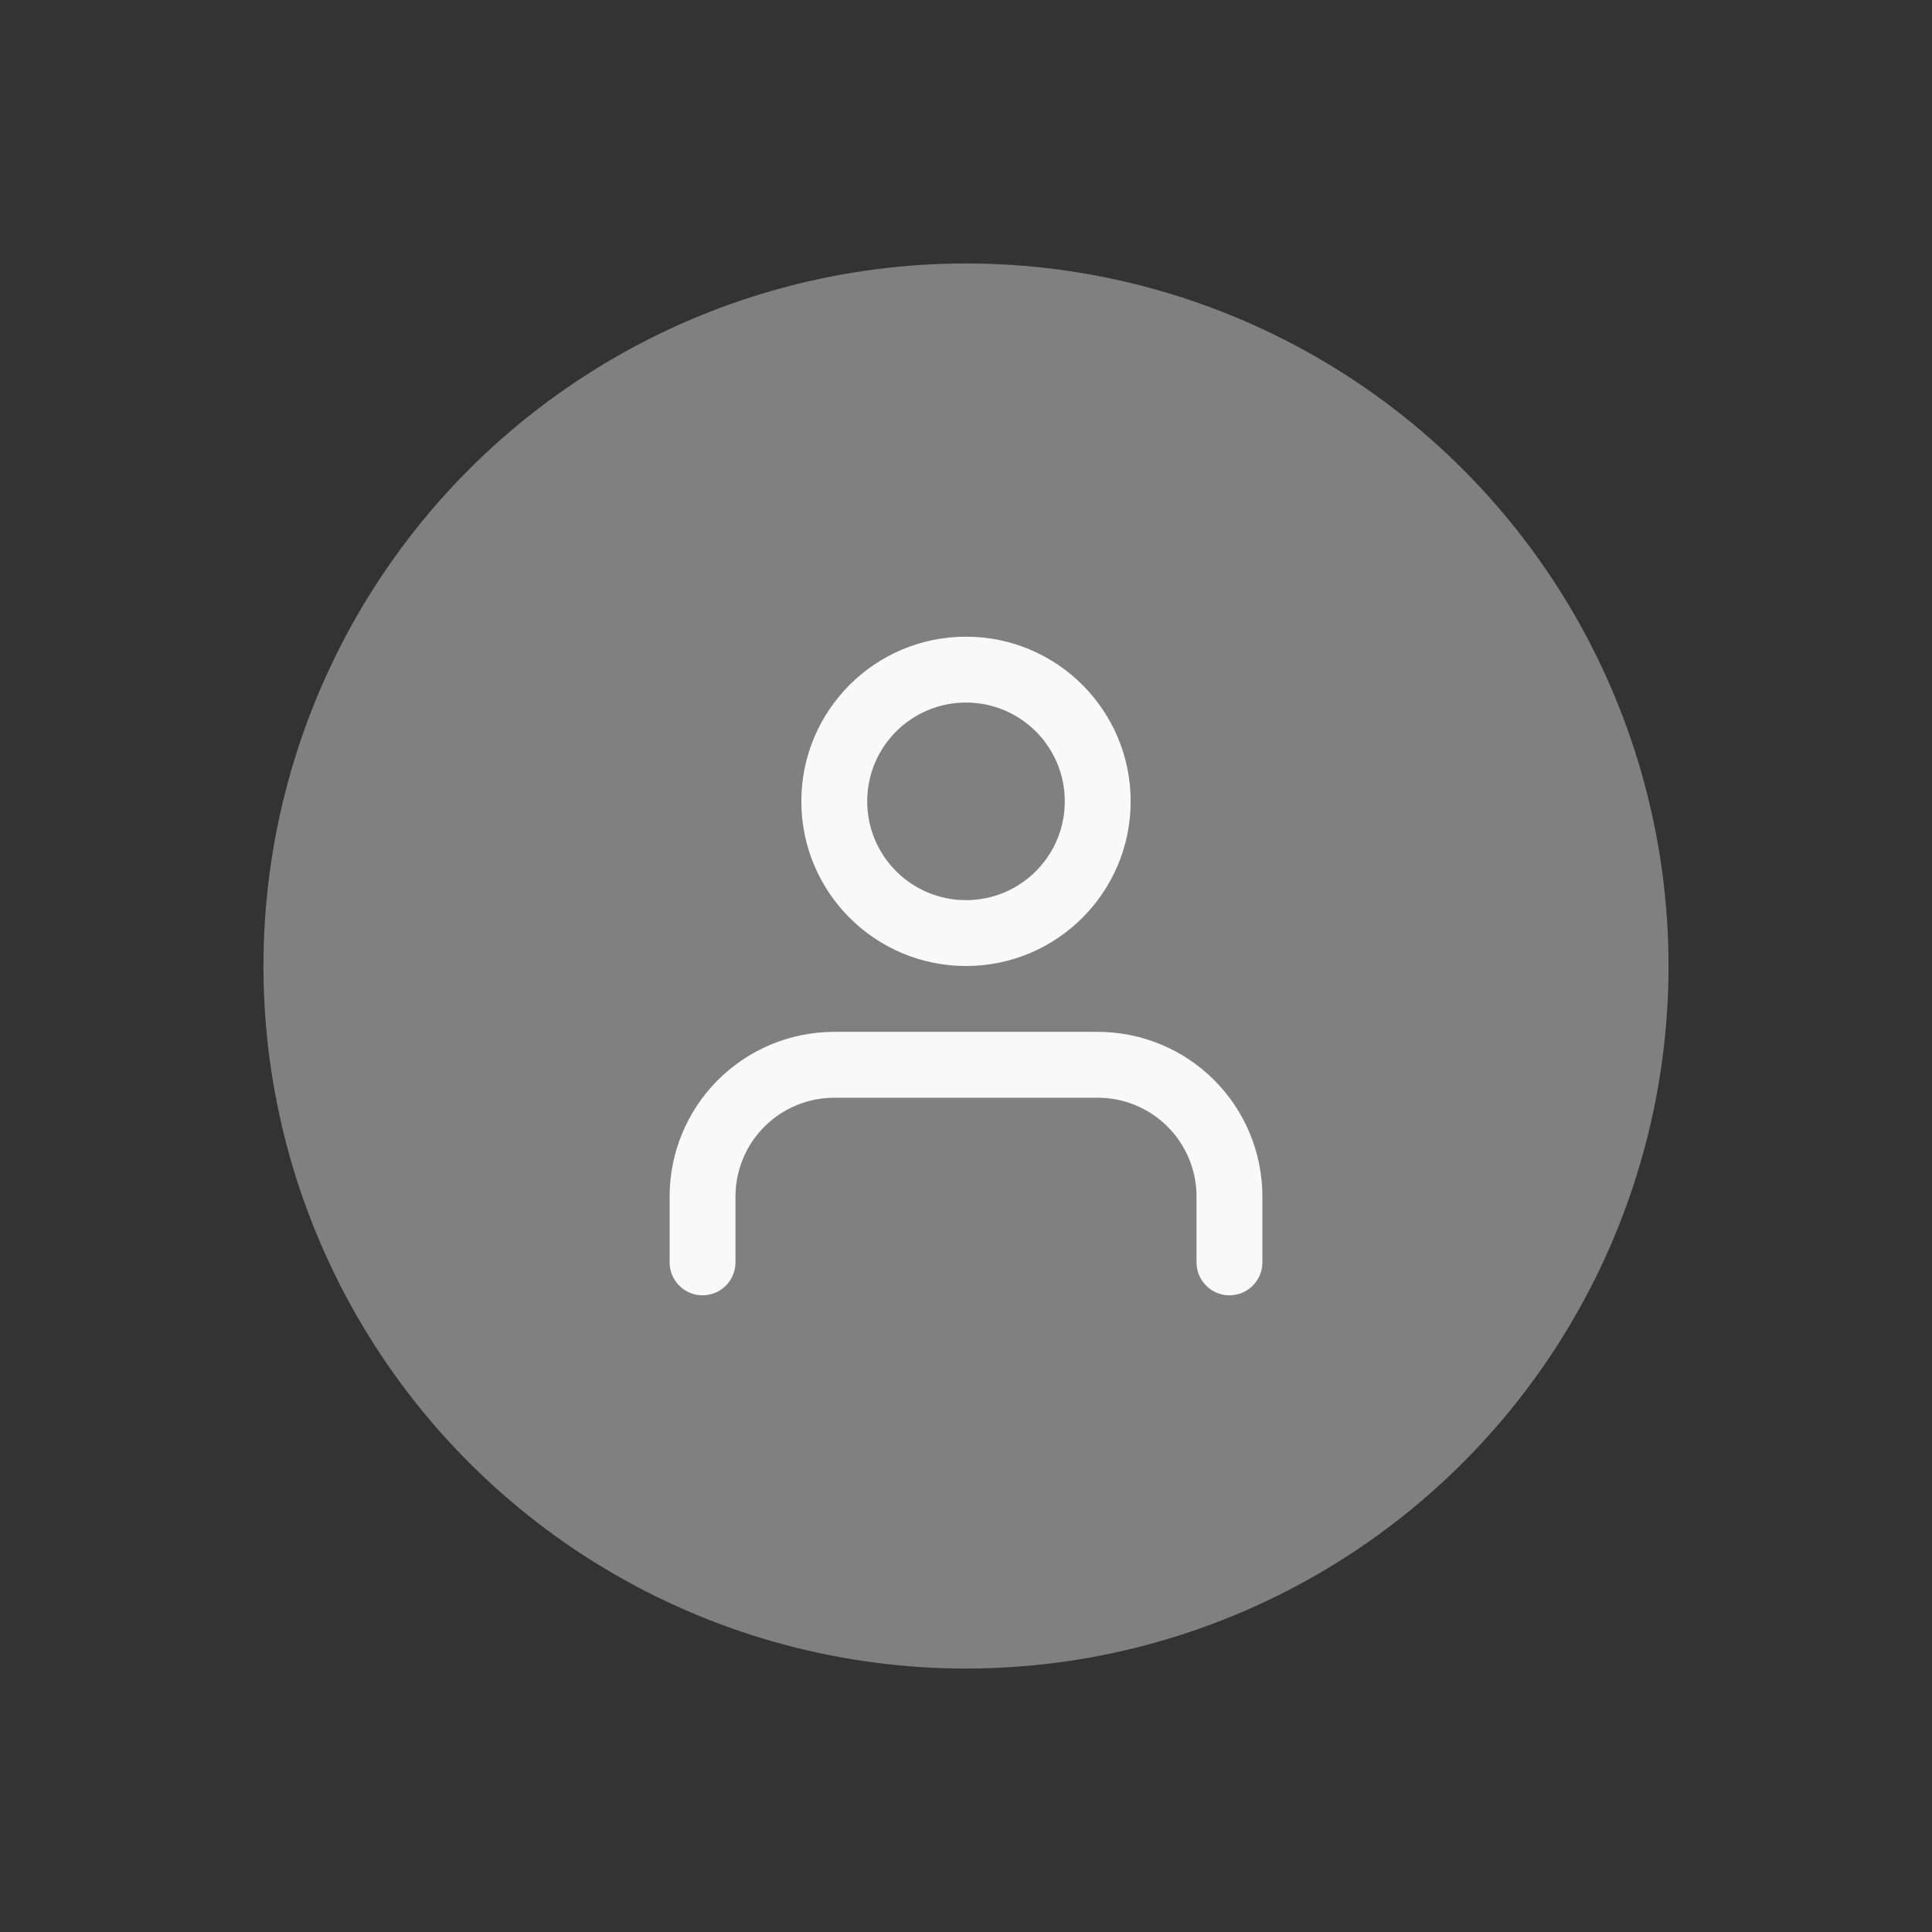 <svg width="44" height="44" viewBox="0 0 44 44" fill="none" xmlns="http://www.w3.org/2000/svg">
<rect x="0" y="0" width="44" height="44" fill="#333333" stroke="none"/>
<circle cx="22" cy="22" r="16" fill="#808080"/>
<path fill-rule="evenodd" clip-rule="evenodd" d="M22 16C20.757 16 19.75 17.007 19.75 18.25C19.75 19.493 20.757 20.5 22 20.5C23.243 20.5 24.25 19.493 24.25 18.25C24.25 17.007 23.243 16 22 16ZM18.25 18.25C18.25 16.179 19.929 14.5 22 14.5C24.071 14.5 25.75 16.179 25.75 18.25C25.75 20.321 24.071 22 22 22C19.929 22 18.25 20.321 18.25 18.25ZM16.348 24.598C17.052 23.895 18.005 23.5 19 23.5H25C25.995 23.5 26.948 23.895 27.652 24.598C28.355 25.302 28.75 26.255 28.75 27.25V28.75C28.75 29.164 28.414 29.5 28 29.5C27.586 29.5 27.25 29.164 27.25 28.75V27.25C27.25 26.653 27.013 26.081 26.591 25.659C26.169 25.237 25.597 25 25 25H19C18.403 25 17.831 25.237 17.409 25.659C16.987 26.081 16.75 26.653 16.75 27.25V28.75C16.75 29.164 16.414 29.5 16 29.5C15.586 29.5 15.25 29.164 15.25 28.75V27.25C15.25 26.255 15.645 25.302 16.348 24.598Z" fill="#F9F9F9"/>
</svg>

